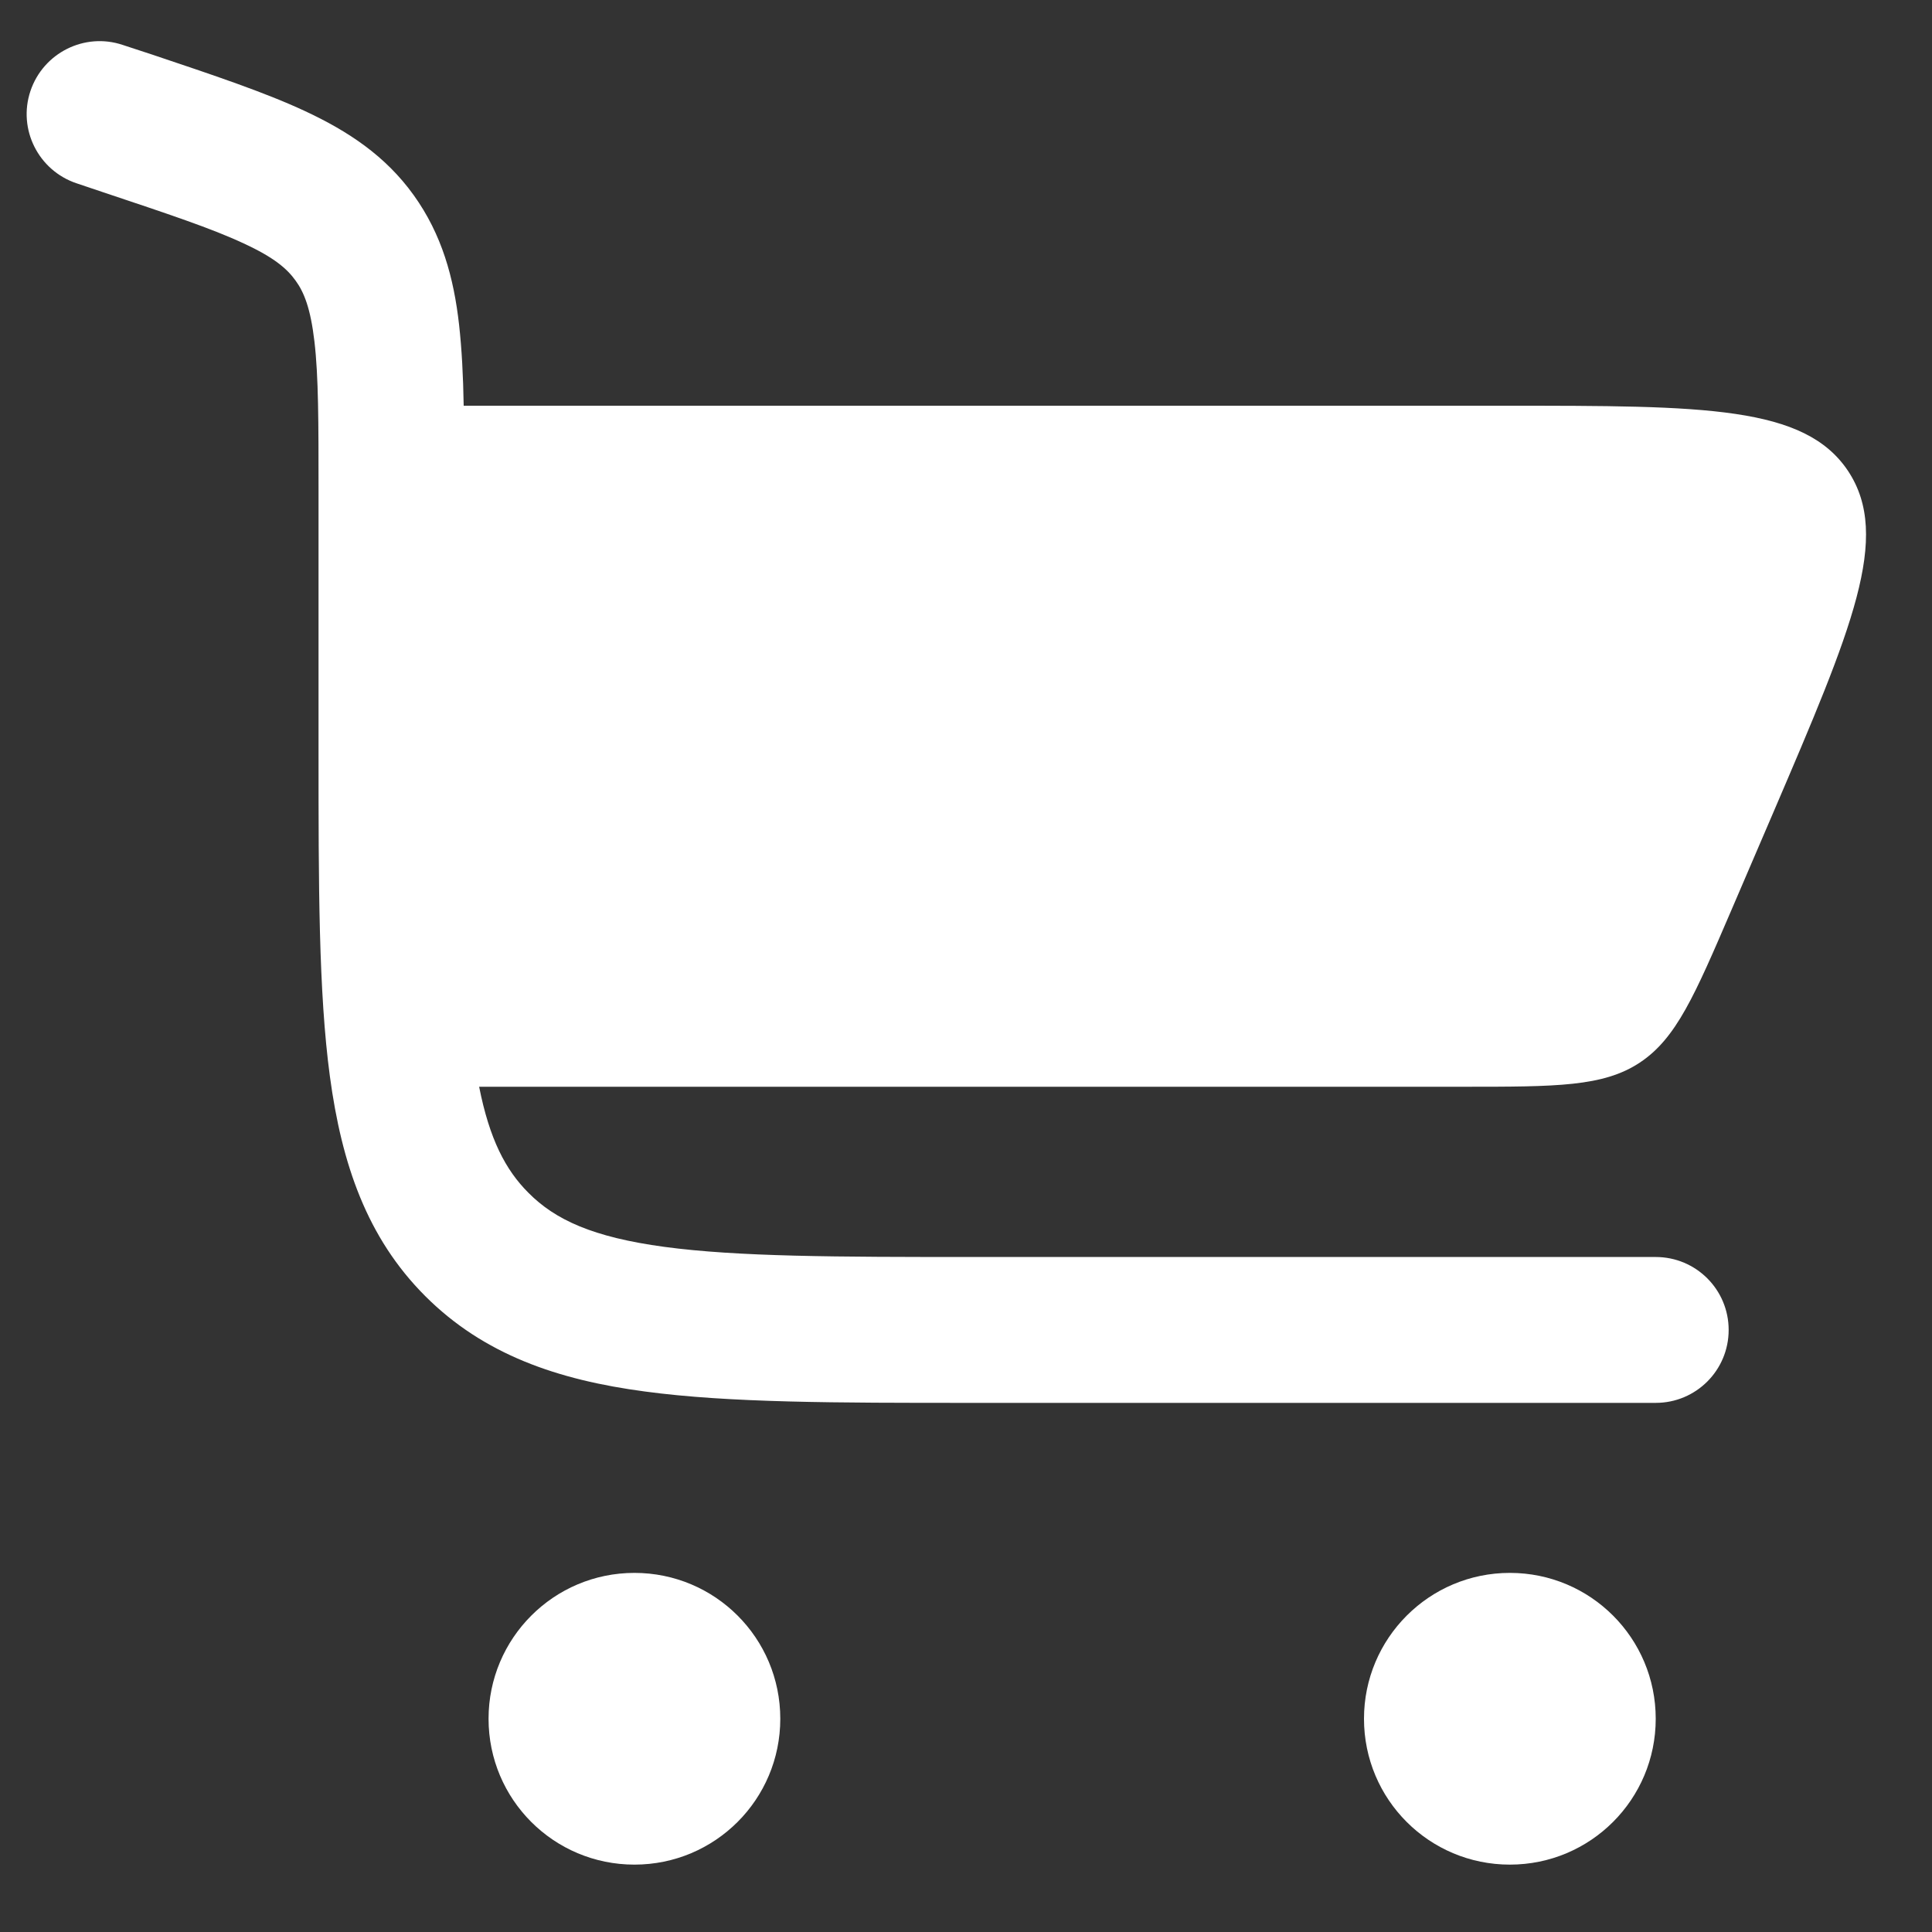<?xml version="1.0" encoding="utf-8"?>
<!-- Generator: Adobe Illustrator 26.5.0, SVG Export Plug-In . SVG Version: 6.00 Build 0)  -->
<svg version="1.0" id="Слой_1" xmlns="http://www.w3.org/2000/svg" xmlns:xlink="http://www.w3.org/1999/xlink" x="0px" y="0px"
	 viewBox="0 0 800 800" style="enable-background:new 0 0 800 800;" xml:space="preserve">
<rect x="0" y="0" width="800" height="800" fill="#333333" stroke="none"/>
<style type="text/css">
	.st0{fill:#FFFFFF;}
</style>
<path class="st0" d="M50.8,18.6c-15.8-5.3-32.9,3.3-38.2,19.1c-5.3,15.8,3.3,32.9,19.1,38.2l10.7,3.6c27.2,9.1,45.3,15.1,58.5,21.3
	c12.6,5.8,18,10.5,21.5,15.4c3.5,4.8,6.2,11.5,7.8,25.2c1.7,14.5,1.7,33.5,1.7,62.3v107.6c0,55.1,0,99.5,4.7,134.4
	c4.9,36.3,15.3,66.8,39.5,91c24.2,24.2,54.8,34.7,91,39.5c34.9,4.7,79.3,4.7,134.4,4.7h284.1c16.7,0,30.2-13.5,30.2-30.2
	c0-16.7-13.5-30.2-30.2-30.2H403.7c-57.8,0-98.1-0.1-128.6-4.2c-29.6-4-45.2-11.2-56.3-22.4c-9.5-9.5-16.1-22.2-20.4-43.9h407.5
	c38.6,0,58,0,73.1-10c15.1-10,22.7-27.7,38-63.3l17.3-40.3c32.6-76.1,48.9-114.1,31-141.3C747.3,168,706,168,623.2,168H192
	c-0.2-12.4-0.8-23.6-1.9-33.5c-2.2-19.5-7.1-37.4-18.8-53.7c-11.7-16.3-27.2-26.5-45-34.8C109.6,38.2,88.3,31.1,63,22.6L50.8,18.6z"
	/>
<path class="st0" d="M262.7,651.3c33.4,0,60.4,27,60.4,60.4c0,33.4-27,60.4-60.4,60.4s-60.4-27-60.4-60.4
	C202.3,678.4,229.3,651.3,262.7,651.3z"/>
<path class="st0" d="M625.2,651.3c33.4,0,60.4,27,60.4,60.4c0,33.4-27,60.4-60.4,60.4c-33.4,0-60.4-27-60.4-60.4
	C564.8,678.4,591.8,651.3,625.2,651.3z"/>
</svg>
